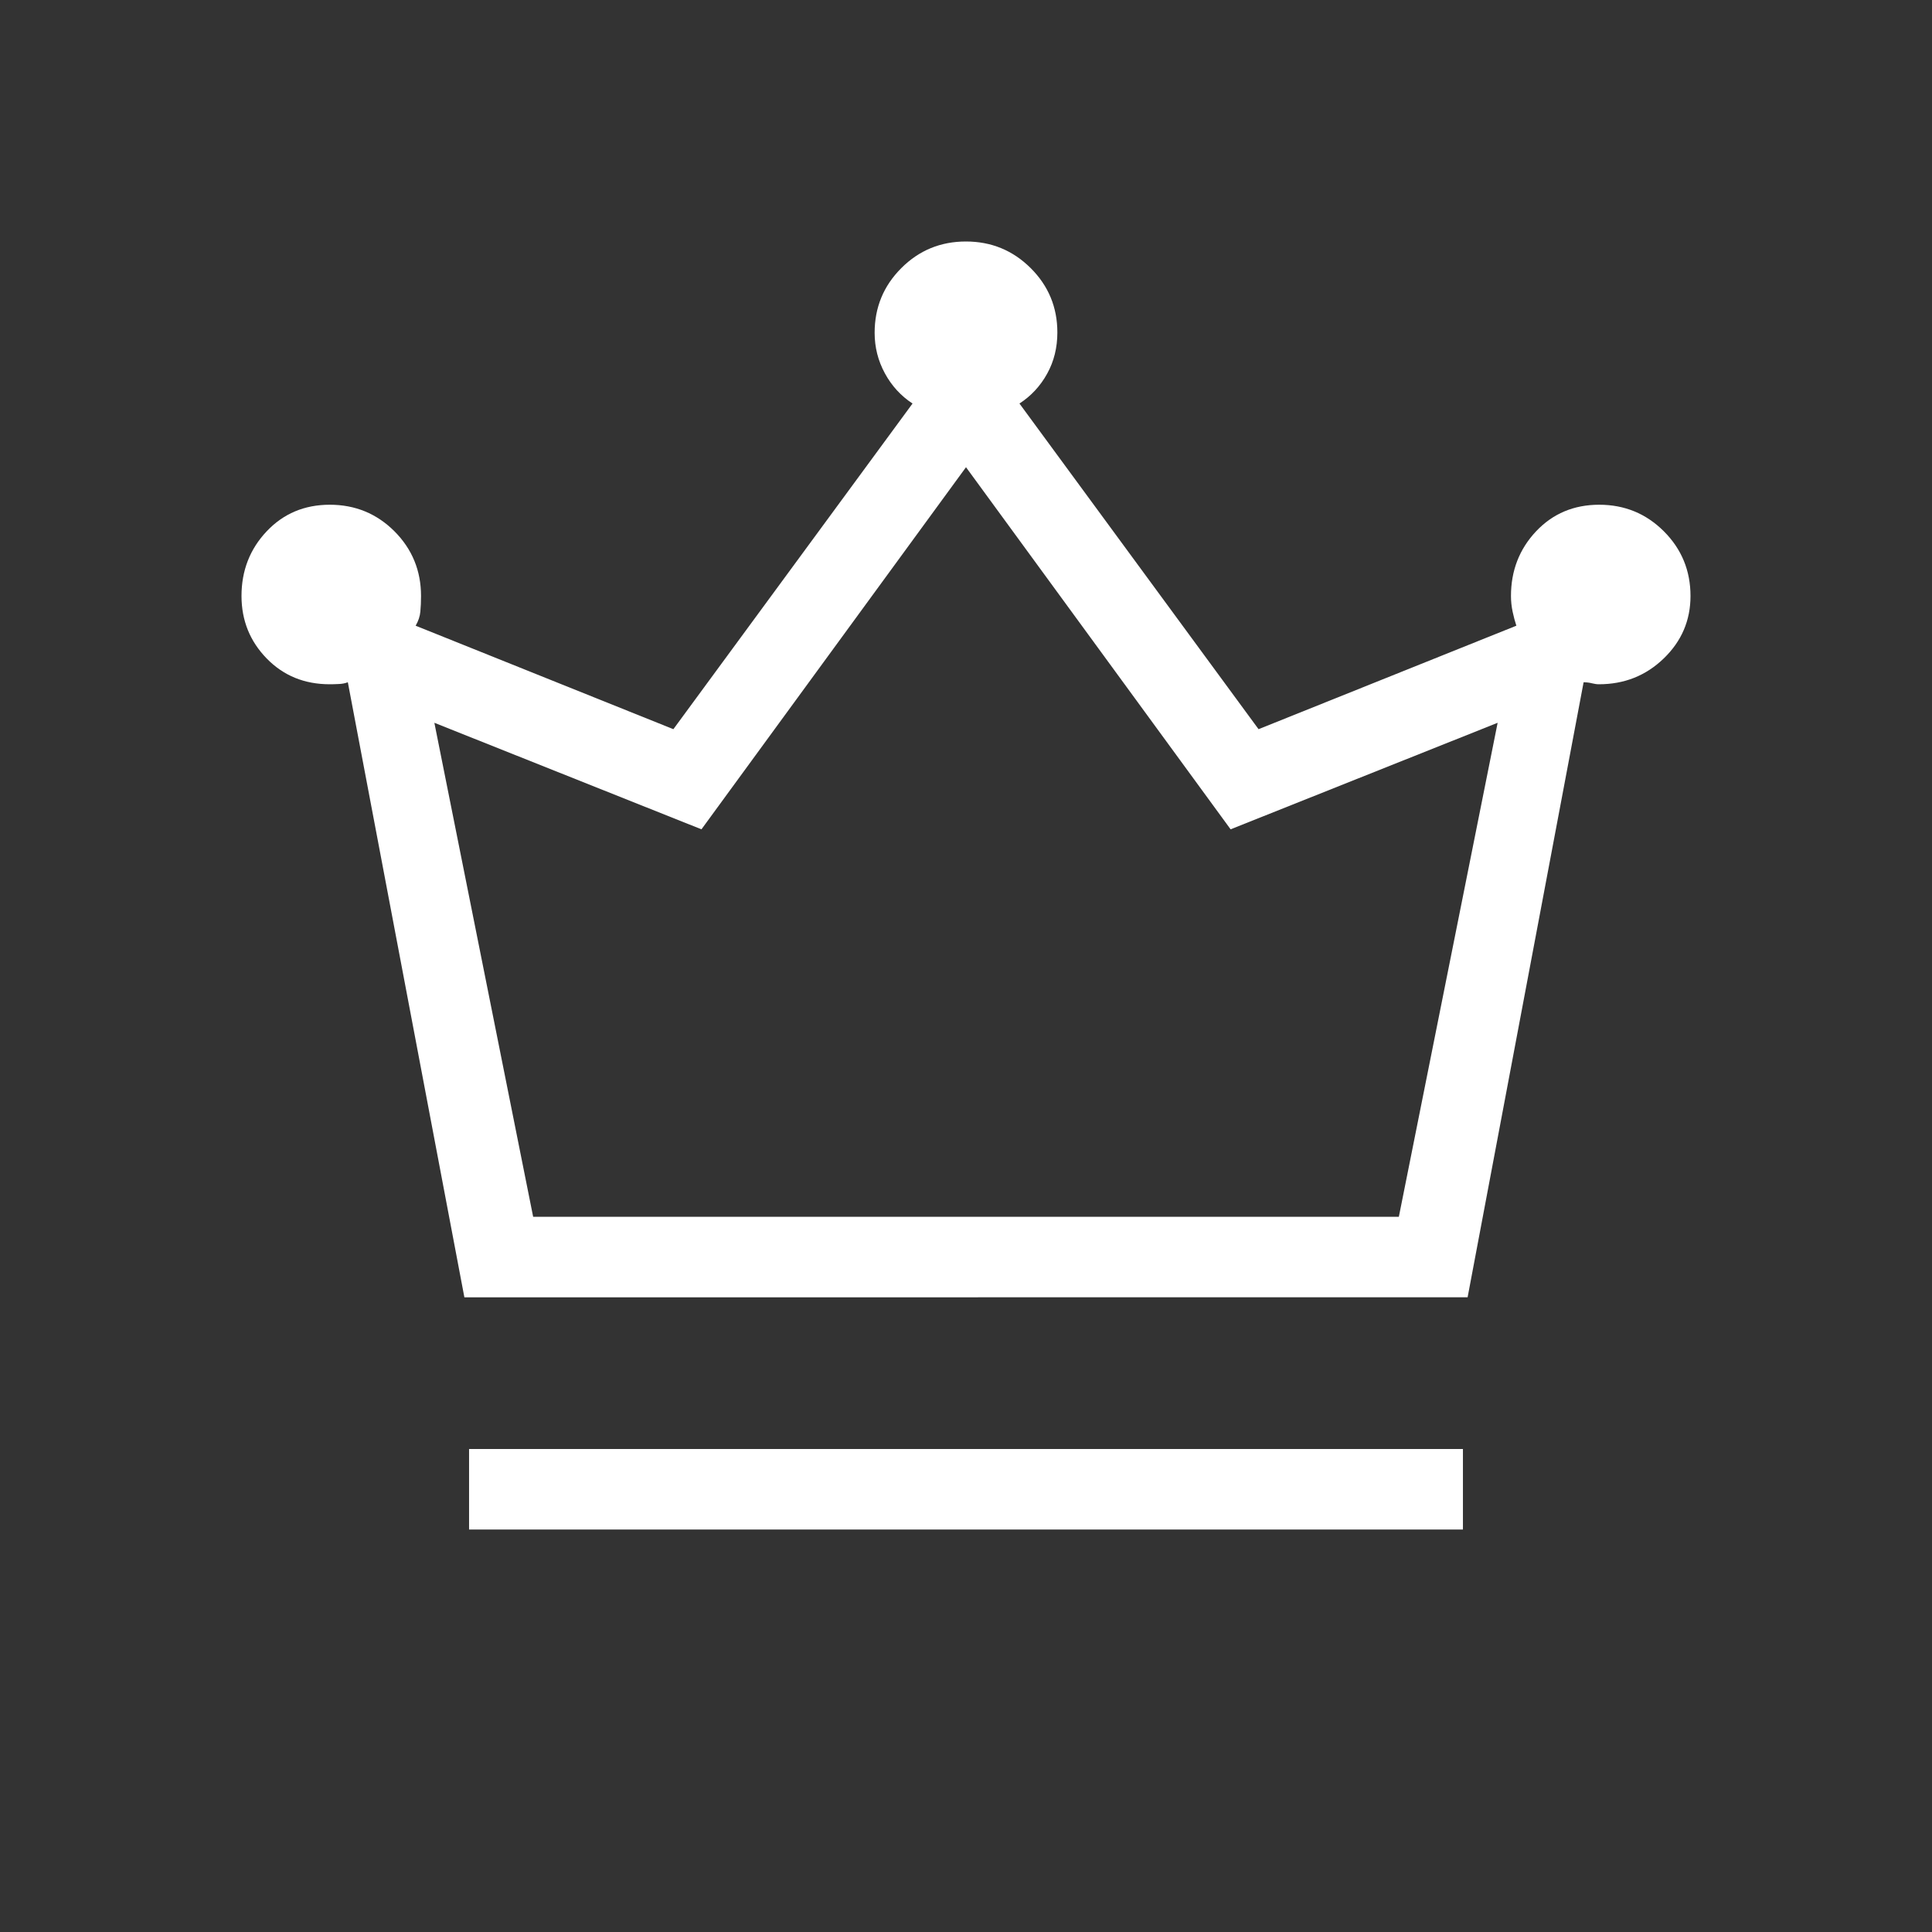 <svg width="52" height="52" viewBox="0 0 52 52" fill="none" xmlns="http://www.w3.org/2000/svg">
<rect x="0" y="0" width="52" height="52" fill="#333333" stroke="none"/>
<path d="M12.625 41.167V39H39.375V41.167H12.625ZM12.499 34.918L9.362 18.363C9.29 18.391 9.209 18.407 9.12 18.41C9.028 18.415 8.947 18.417 8.875 18.417C8.194 18.417 7.629 18.186 7.178 17.723C6.728 17.261 6.501 16.701 6.5 16.042C6.5 15.359 6.726 14.778 7.178 14.3C7.629 13.823 8.195 13.585 8.877 13.585C9.559 13.585 10.139 13.823 10.617 14.3C11.093 14.778 11.332 15.359 11.332 16.042C11.332 16.192 11.326 16.332 11.314 16.46C11.303 16.589 11.26 16.716 11.187 16.841L18.124 19.626L24.561 10.861C24.248 10.656 23.999 10.385 23.816 10.047C23.633 9.71 23.541 9.347 23.541 8.957C23.541 8.275 23.78 7.695 24.258 7.217C24.735 6.739 25.315 6.5 25.998 6.5C26.68 6.5 27.26 6.738 27.74 7.215C28.219 7.692 28.459 8.269 28.459 8.948C28.459 9.359 28.367 9.728 28.184 10.058C28.001 10.39 27.752 10.658 27.439 10.861L33.874 19.626L40.813 16.841C40.775 16.726 40.741 16.6 40.712 16.462C40.683 16.324 40.668 16.184 40.668 16.042C40.668 15.359 40.894 14.778 41.344 14.3C41.795 13.823 42.361 13.585 43.043 13.585C43.725 13.585 44.305 13.823 44.783 14.3C45.261 14.778 45.5 15.359 45.5 16.042C45.5 16.698 45.26 17.258 44.781 17.721C44.301 18.185 43.719 18.417 43.034 18.417C42.979 18.417 42.917 18.408 42.848 18.391C42.779 18.373 42.704 18.364 42.623 18.363L39.501 34.916L12.499 34.918ZM14.35 32.751H37.65L40.309 19.454L33.122 22.321L26 12.575L18.88 22.321L11.691 19.454L14.35 32.751Z" fill="white"/>
</svg>
